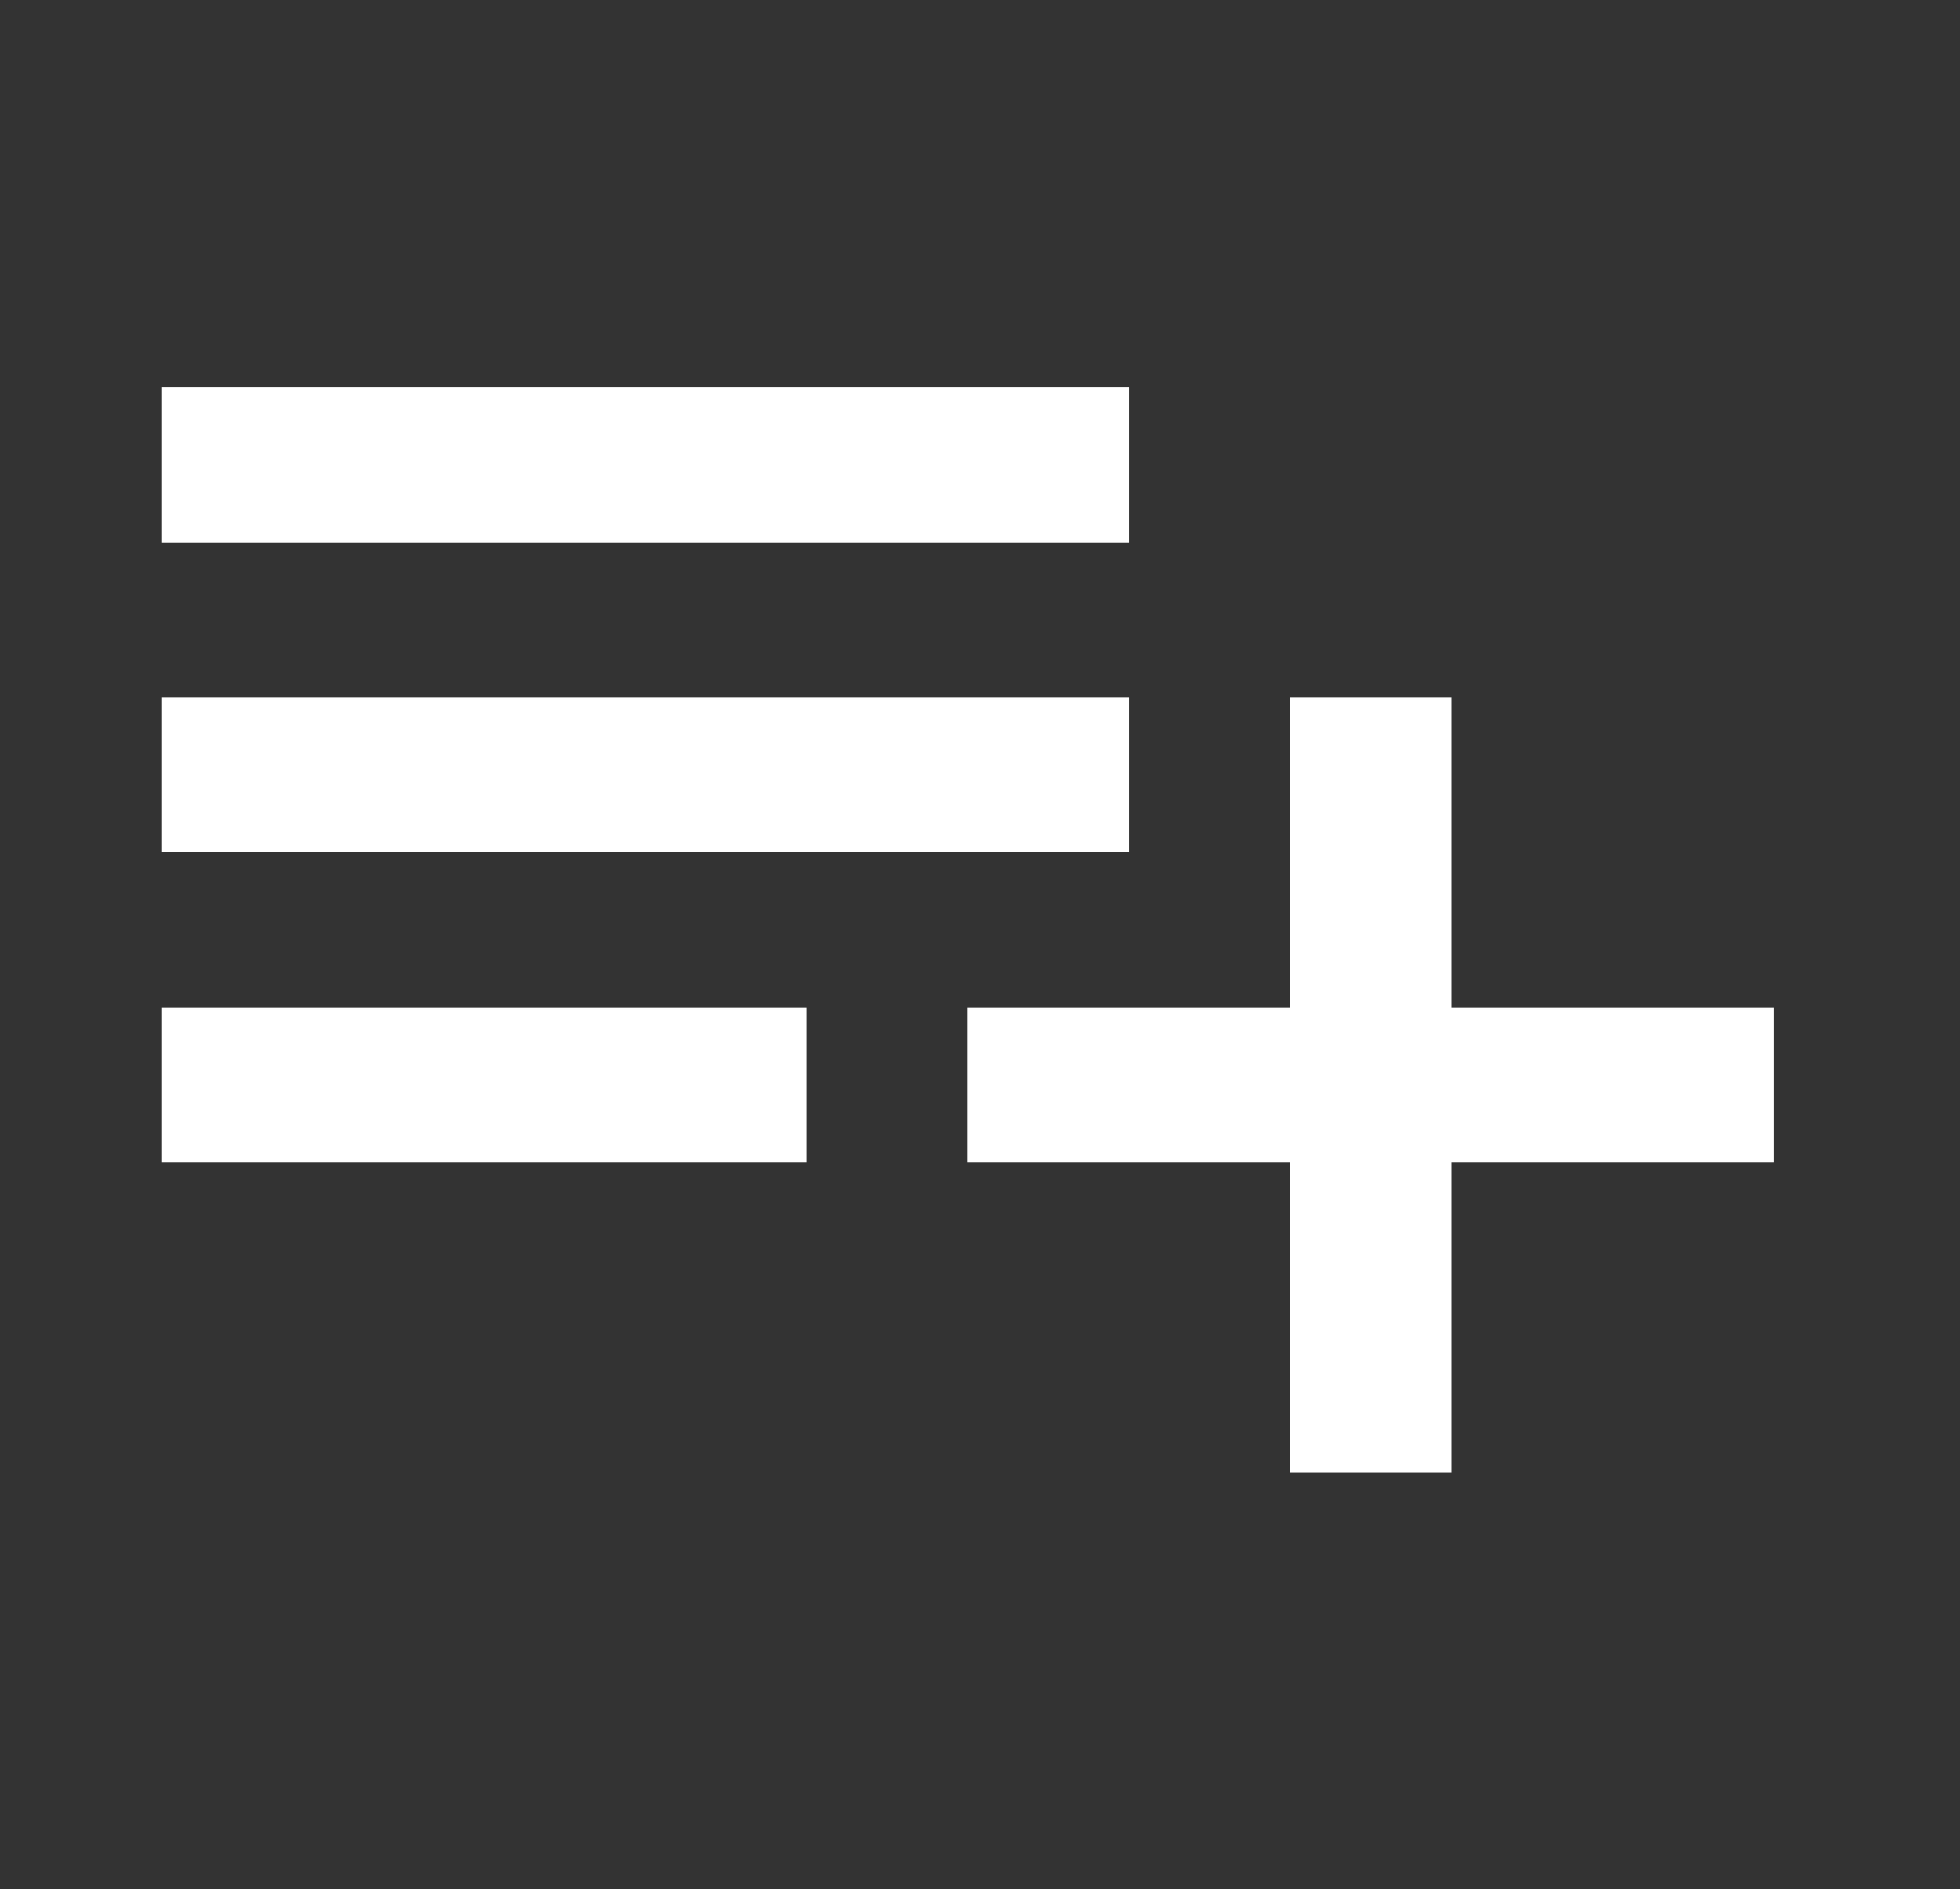 <svg className="w-14 h-14" xmlns="http://www.w3.org/2000/svg" viewBox="0 0 55 53" fill="none">
  <rect x="0" y="0" width="55" height="53" fill="#333333" stroke="none"/>
  <path d="M4.526 10.87H31.681V15.218H4.526V10.87Z" fill="white" fillOpacity="0.9"/>
  <path d="M4.526 19.566H31.681V23.914H4.526V19.566Z" fill="white" fillOpacity="0.9"/>
  <path d="M22.629 28.262H4.526V32.61H22.629V28.262Z" fill="white" fillOpacity="0.9"/>
  <path d="M36.207 19.566H40.733V28.262H49.784V32.61H40.733V41.306H36.207V32.61H27.155V28.262H36.207V19.566Z" fill="white" fillOpacity="0.9"/>
</svg>

